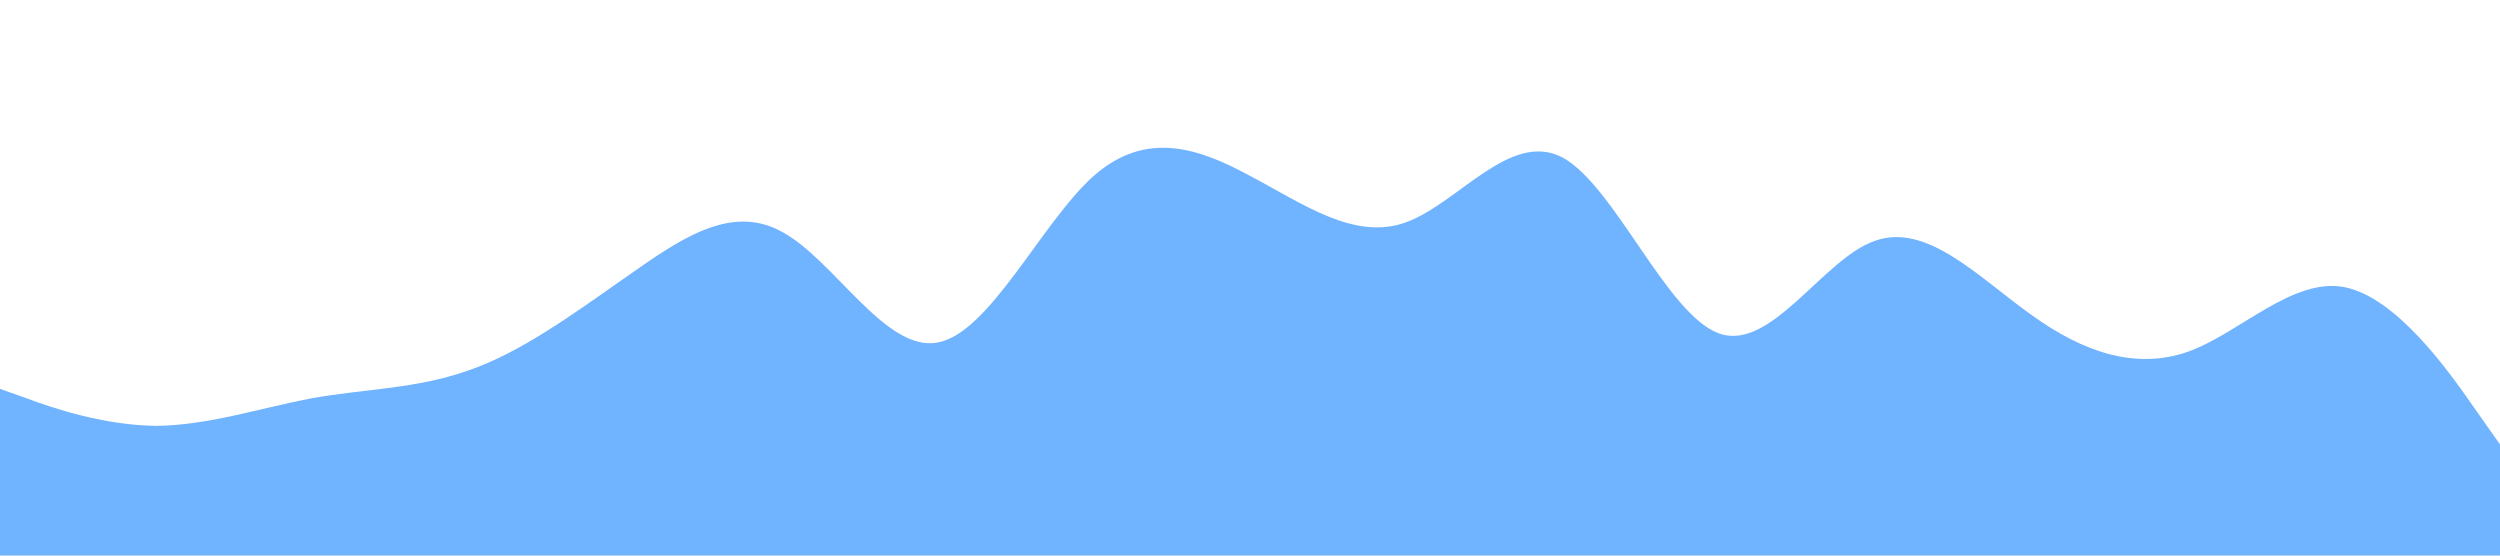 <svg xmlns="http://www.w3.org/2000/svg" viewBox="0 0 1440 320"><path fill="#70b3ff" fill-opacity="1" d="M0,224L15,229.3C30,235,60,245,90,245.3C120,245,150,235,180,229.3C210,224,240,224,270,213.3C300,203,330,181,360,160C390,139,420,117,450,133.3C480,149,510,203,540,197.3C570,192,600,128,630,101.3C660,75,690,85,720,101.3C750,117,780,139,810,128C840,117,870,75,900,90.7C930,107,960,181,990,192C1020,203,1050,149,1080,138.7C1110,128,1140,160,1170,181.3C1200,203,1230,213,1260,202.7C1290,192,1320,160,1350,165.3C1380,171,1410,213,1425,234.7L1440,256L1440,320L1425,320C1410,320,1380,320,1350,320C1320,320,1290,320,1260,320C1230,320,1200,320,1170,320C1140,320,1110,320,1080,320C1050,320,1020,320,990,320C960,320,930,320,900,320C870,320,840,320,810,320C780,320,750,320,720,320C690,320,660,320,630,320C600,320,570,320,540,320C510,320,480,320,450,320C420,320,390,320,360,320C330,320,300,320,270,320C240,320,210,320,180,320C150,320,120,320,90,320C60,320,30,320,15,320L0,320Z"></path></svg>